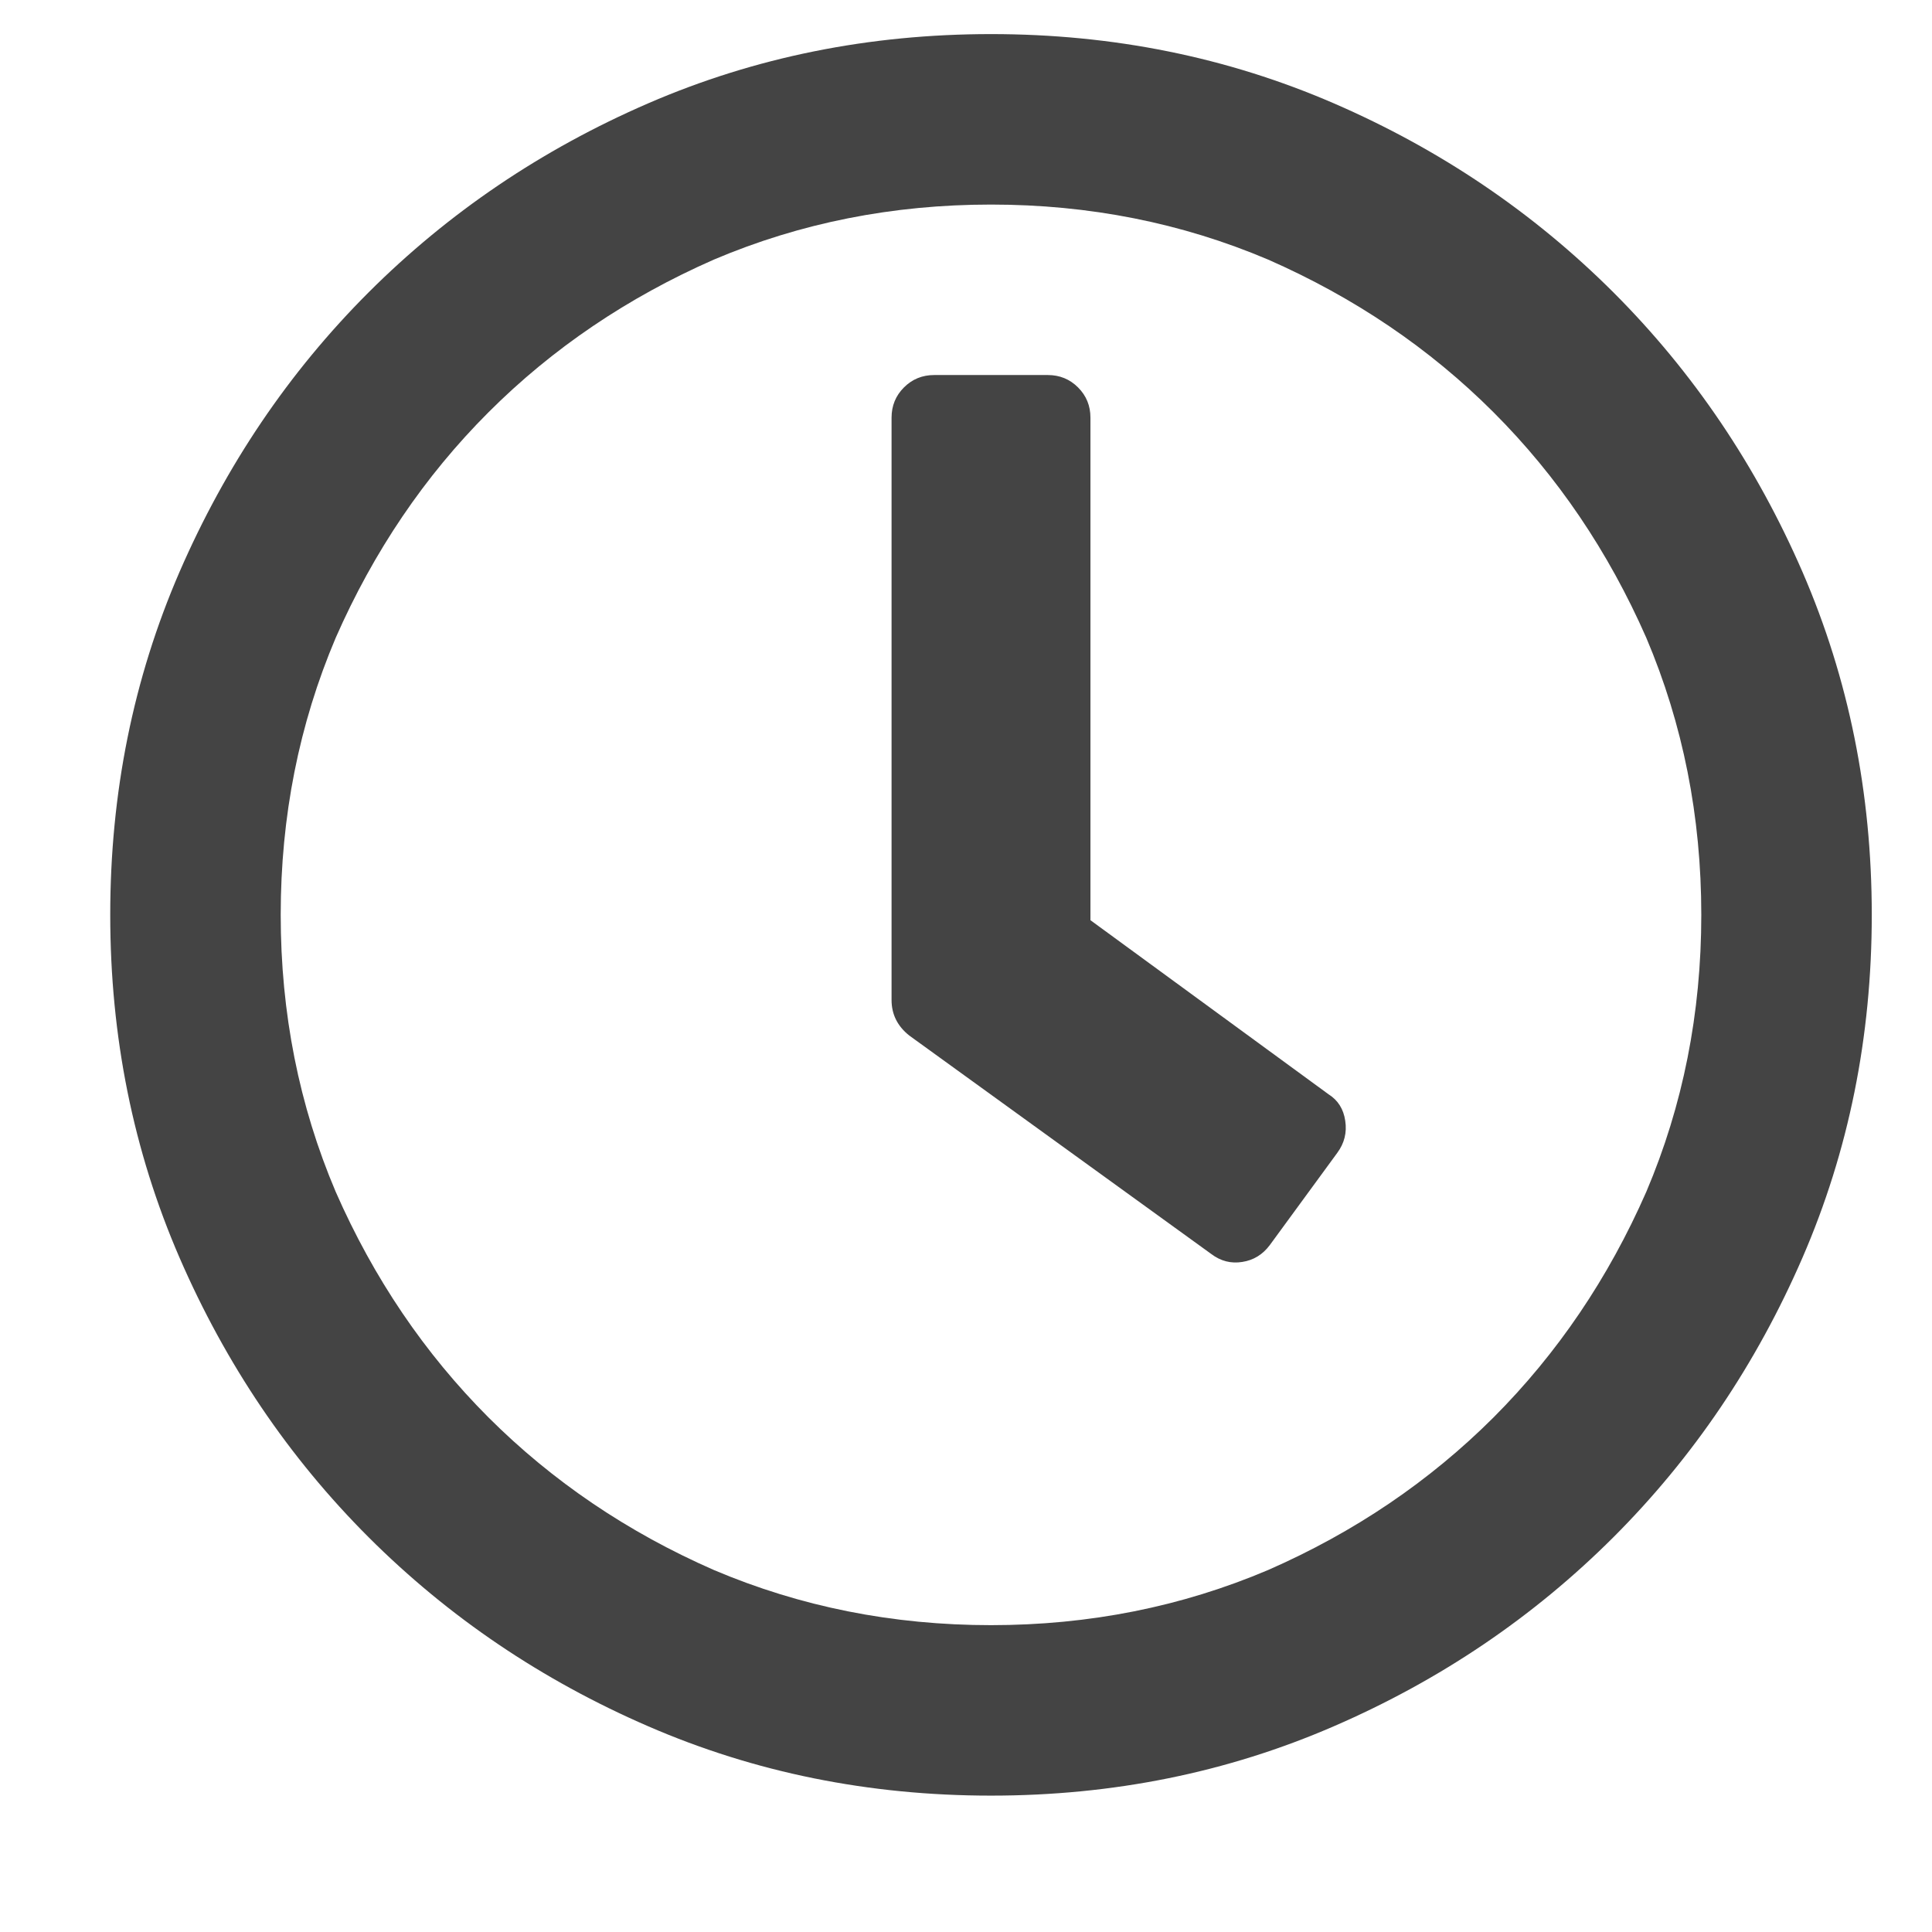 <svg width="17" height="17" viewBox="0 0 17 17" fill="none" xmlns="http://www.w3.org/2000/svg">
<g clip-path="url(#clip0_9_5248)">
<path d="M8.72 0.3C7.647 0.3 6.642 0.503 5.704 0.909C4.767 1.315 3.947 1.87 3.243 2.573C2.54 3.276 1.986 4.097 1.579 5.034C1.173 5.972 0.97 6.977 0.97 8.05C0.97 9.123 1.173 10.128 1.579 11.065C1.986 12.003 2.54 12.823 3.243 13.526C3.947 14.229 4.767 14.784 5.704 15.19C6.642 15.597 7.647 15.8 8.72 15.8C9.793 15.8 10.798 15.597 11.736 15.19C12.673 14.784 13.493 14.229 14.197 13.526C14.9 12.823 15.454 12.003 15.861 11.065C16.267 10.128 16.47 9.123 16.47 8.05C16.47 6.977 16.267 5.972 15.861 5.034C15.454 4.097 14.9 3.276 14.197 2.573C13.493 1.87 12.673 1.315 11.736 0.909C10.798 0.503 9.793 0.3 8.72 0.3ZM8.72 14.3C7.855 14.3 7.043 14.138 6.282 13.815C5.522 13.482 4.861 13.034 4.298 12.472C3.736 11.909 3.288 11.248 2.954 10.487C2.631 9.727 2.47 8.914 2.47 8.05C2.47 7.185 2.631 6.373 2.954 5.612C3.288 4.852 3.736 4.19 4.298 3.628C4.861 3.065 5.522 2.618 6.282 2.284C7.043 1.961 7.855 1.8 8.72 1.8C9.585 1.8 10.397 1.961 11.158 2.284C11.918 2.618 12.579 3.065 13.142 3.628C13.704 4.19 14.152 4.852 14.486 5.612C14.809 6.373 14.97 7.185 14.97 8.05C14.97 8.914 14.809 9.727 14.486 10.487C14.152 11.248 13.704 11.909 13.142 12.472C12.579 13.034 11.918 13.482 11.158 13.815C10.397 14.138 9.585 14.3 8.72 14.3ZM10.658 11.034L8.001 9.112C7.949 9.071 7.91 9.024 7.884 8.972C7.858 8.92 7.845 8.862 7.845 8.8V3.675C7.845 3.571 7.881 3.482 7.954 3.409C8.027 3.336 8.116 3.3 8.22 3.3H9.22C9.324 3.3 9.413 3.336 9.486 3.409C9.559 3.482 9.595 3.571 9.595 3.675V8.097L11.689 9.628C11.772 9.68 11.822 9.758 11.837 9.862C11.853 9.966 11.829 10.06 11.767 10.144L11.173 10.956C11.111 11.039 11.03 11.089 10.931 11.104C10.832 11.12 10.741 11.097 10.658 11.034Z" fill="#444444"/>
</g>
<defs>
<clipPath id="clip0_9_5248">
<rect width="16" height="16" fill="white" transform="matrix(1 0 0 -1 0.72 16.05)"/>
</clipPath>
</defs>
</svg>

